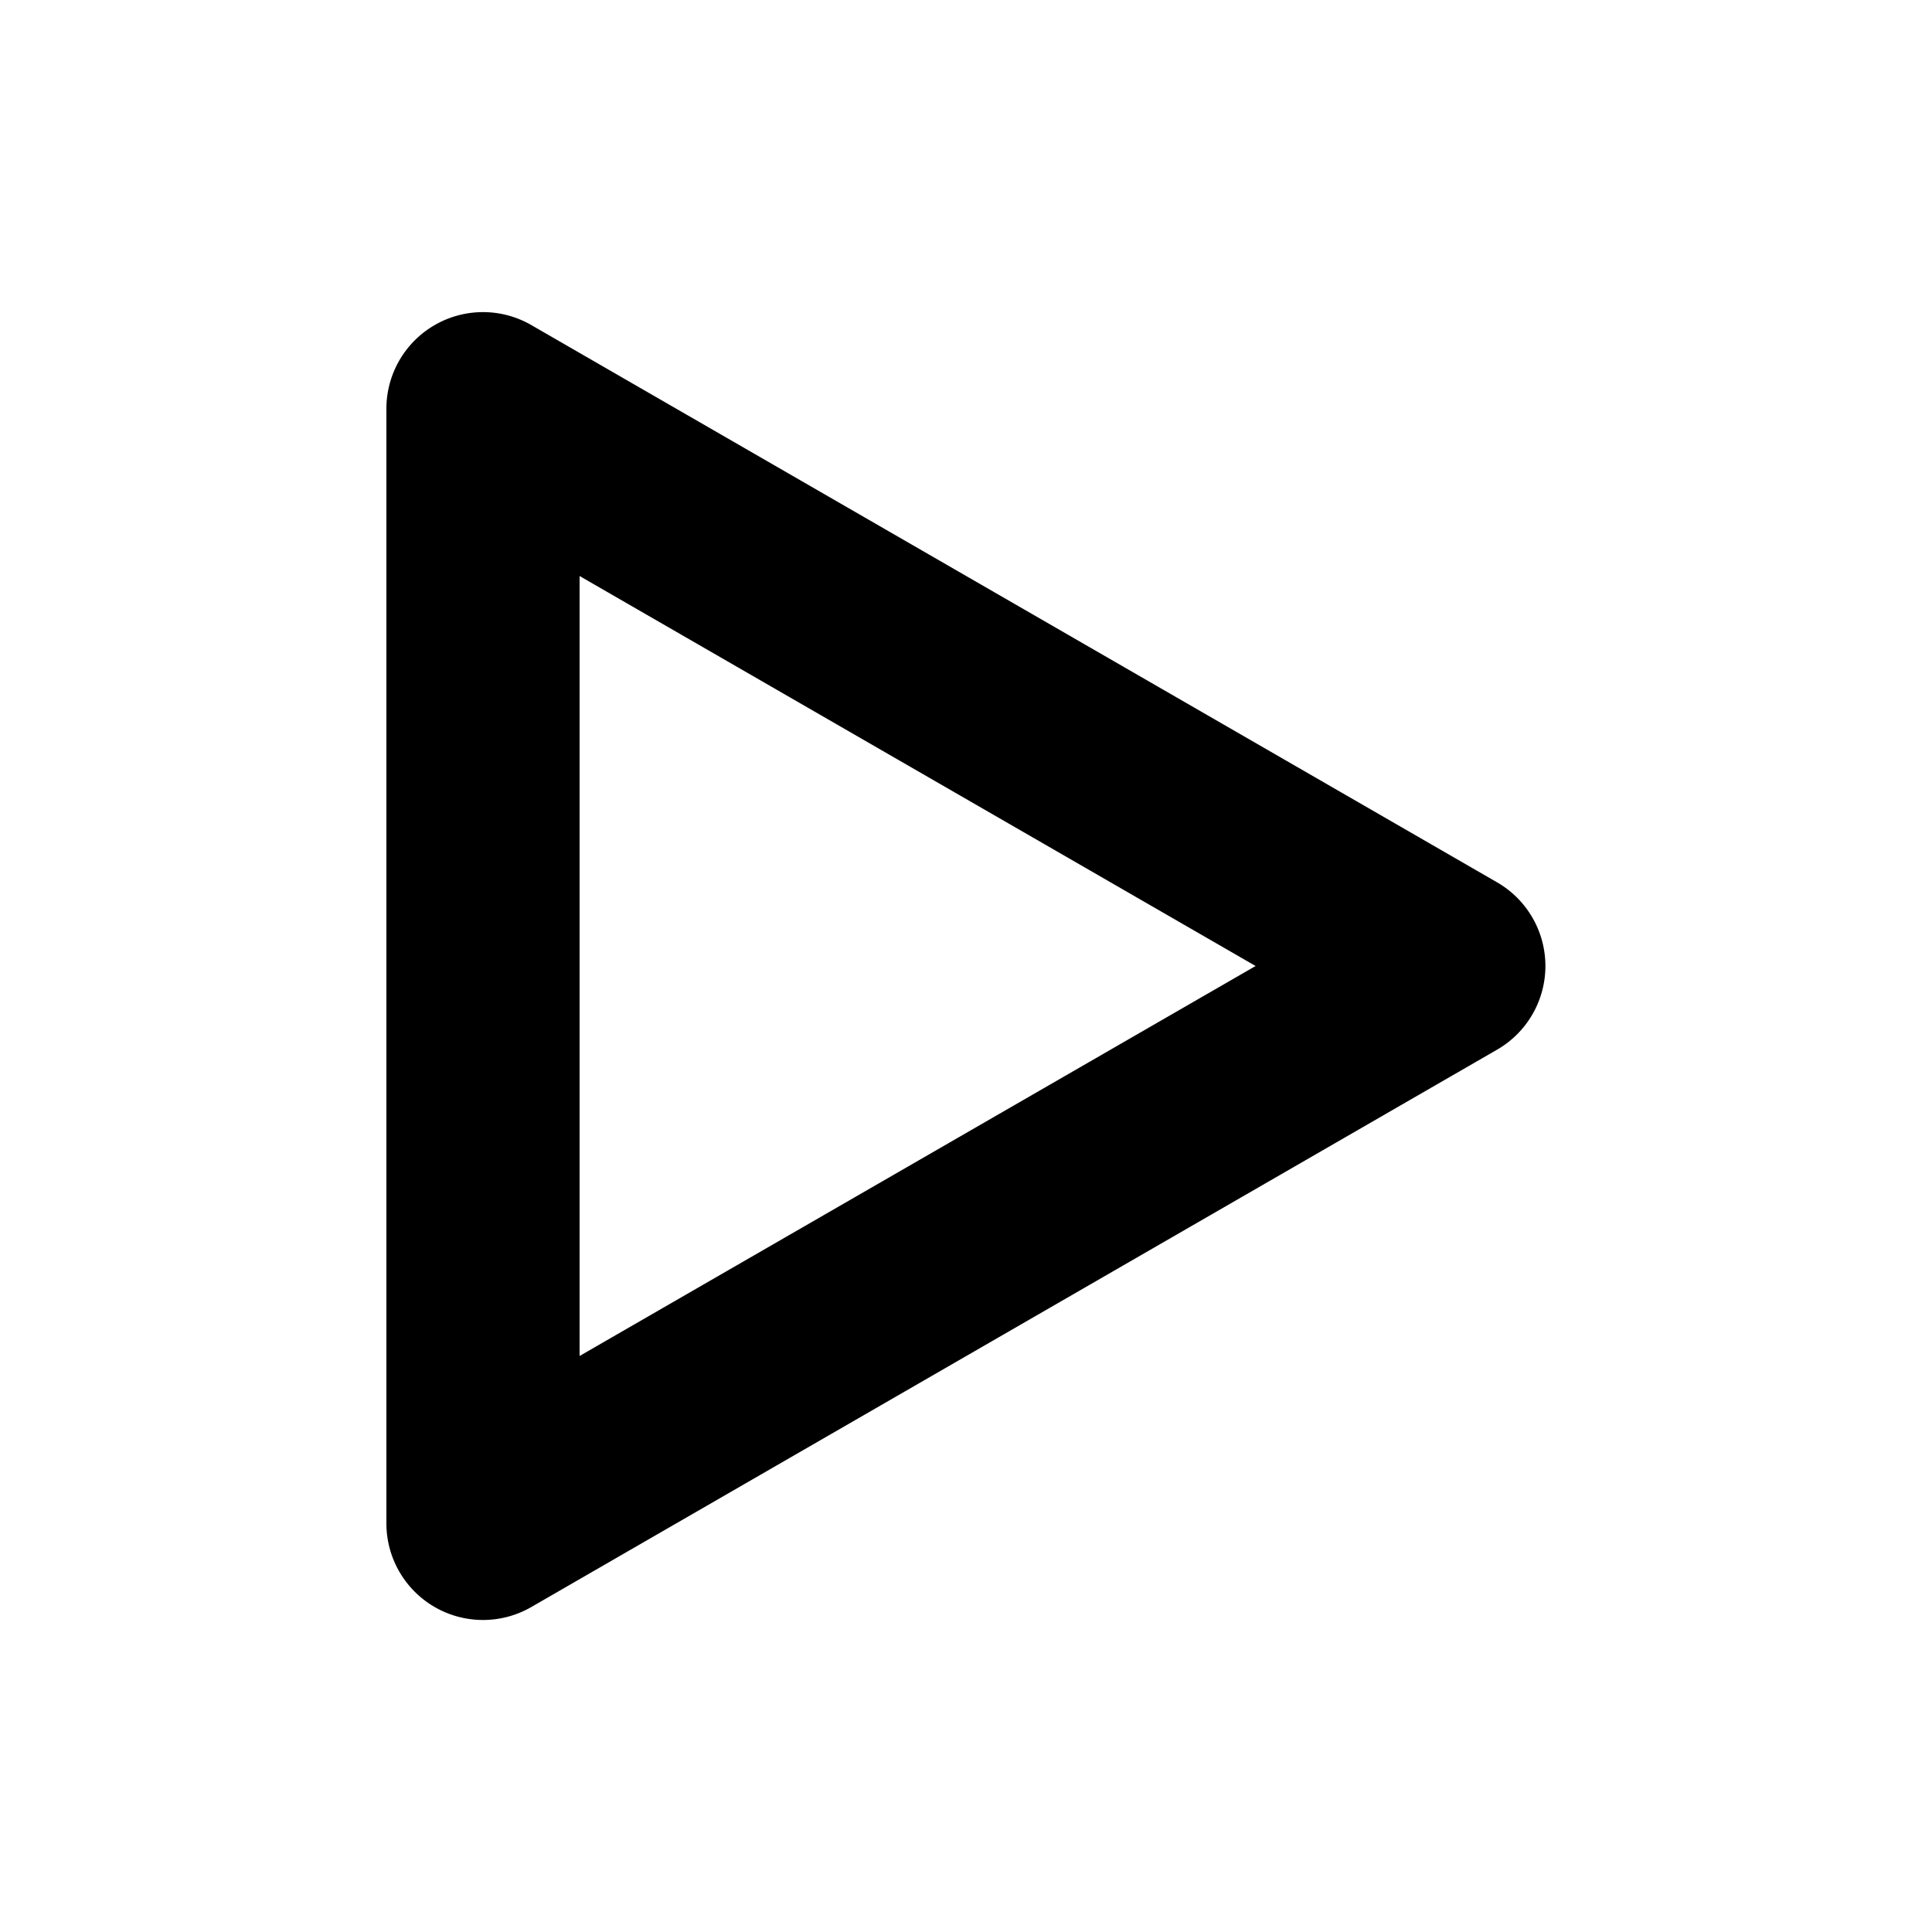 <svg xmlns="http://www.w3.org/2000/svg" width="3em" height="3em" viewBox="0 0 20 20"><path fill="currentColor" fill-rule="evenodd" d="M12.998 10L6 5.963v8.074zm2.5.866a1 1 0 0 0 0-1.732L5.5 3.365a1 1 0 0 0-1.5.866V15.77a1 1 0 0 0 1.5.866z" clip-rule="evenodd"/></svg>